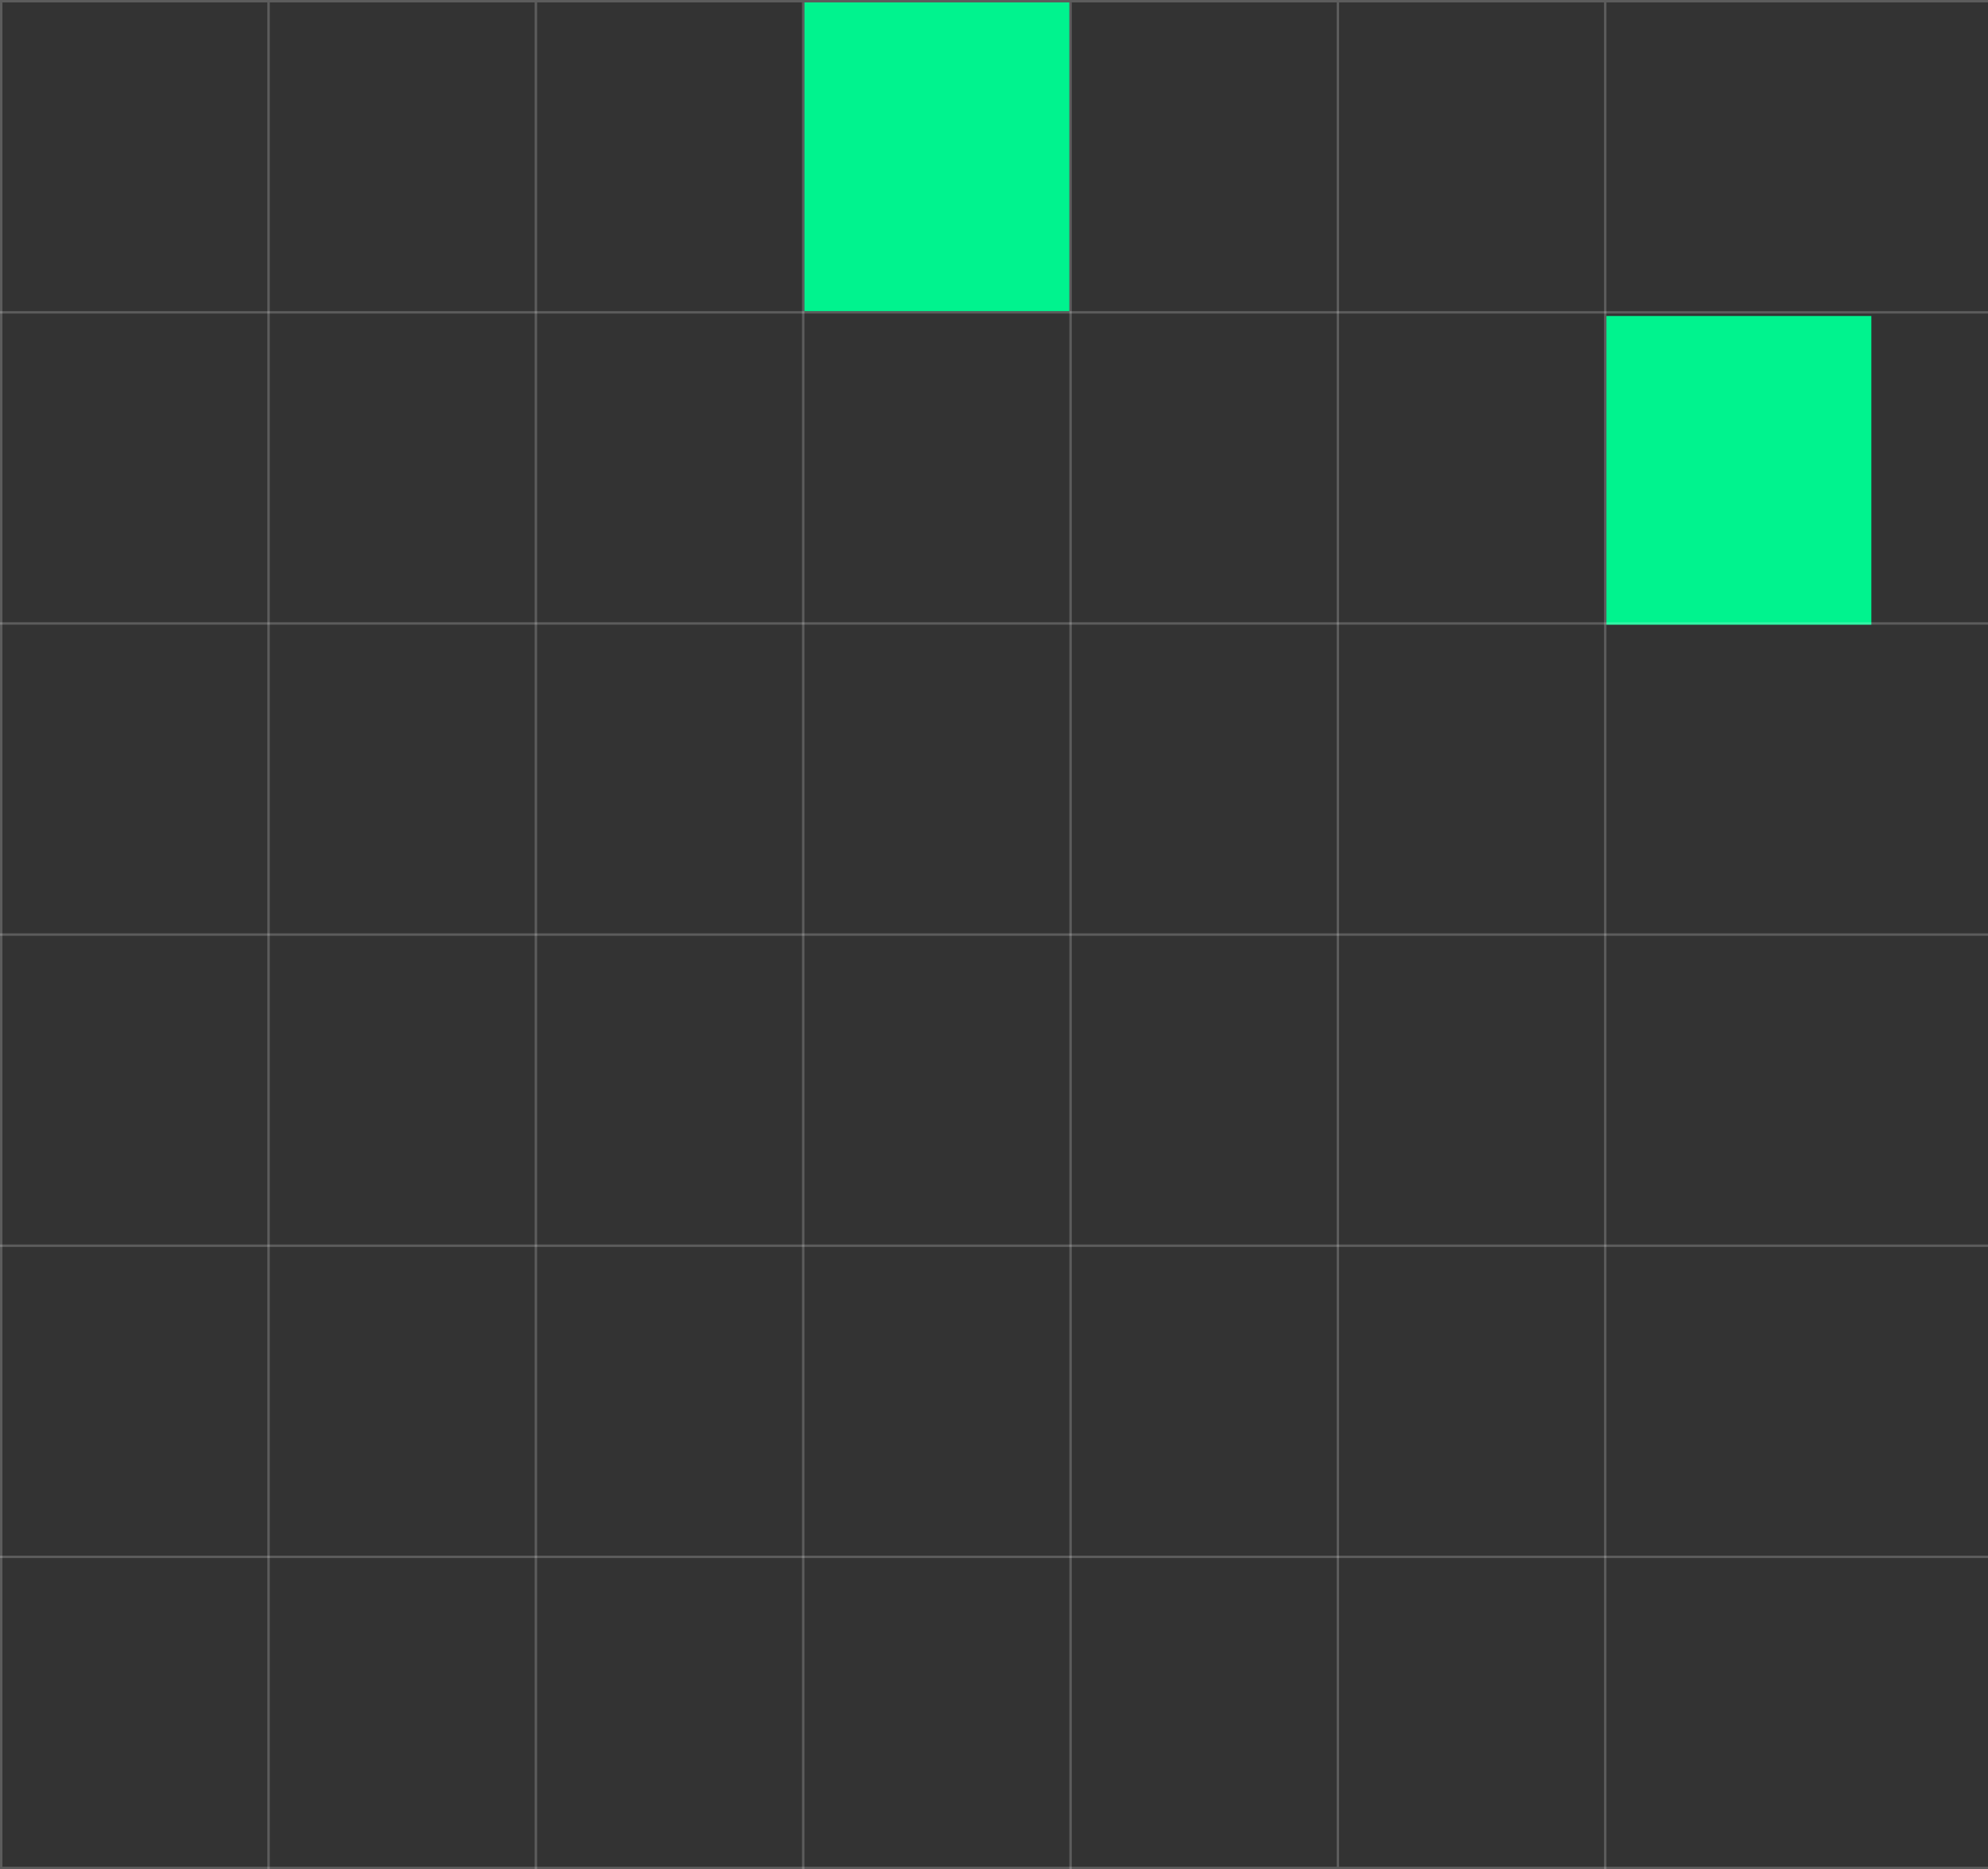 <svg width="818" height="769" viewBox="0 0 818 769" fill="none" xmlns="http://www.w3.org/2000/svg">
<rect x="0" y="0" width="818" height="769" fill="#333333" stroke="none"/>
<rect x="331" y="1" width="109" height="127" fill="#00F38E"/>
<rect x="661" y="130" width="109" height="127" fill="#00F38E"/>
<line opacity="0.2" x1="-4.37114e-08" y1="128.5" x2="818" y2="128.5" stroke="white"/>
<line opacity="0.2" x1="-4.37114e-08" y1="0.5" x2="818" y2="0.5" stroke="white"/>
<line opacity="0.2" x1="-4.37114e-08" y1="256.5" x2="818" y2="256.5" stroke="white"/>
<line opacity="0.2" x1="-4.37114e-08" y1="384.5" x2="818" y2="384.5" stroke="white"/>
<line opacity="0.2" x1="-4.37114e-08" y1="512.5" x2="818" y2="512.5" stroke="white"/>
<line opacity="0.2" x1="-4.37114e-08" y1="640.5" x2="818" y2="640.5" stroke="white"/>
<line opacity="0.2" x1="-4.37114e-08" y1="768.5" x2="818" y2="768.5" stroke="white"/>
<line opacity="0.2" x1="110.5" y1="1" x2="110.5" y2="769" stroke="white"/>
<line opacity="0.2" x1="220.5" y1="1" x2="220.5" y2="769" stroke="white"/>
<line opacity="0.2" x1="330.5" y1="1" x2="330.5" y2="769" stroke="white"/>
<line opacity="0.2" x1="440.5" y1="1" x2="440.5" y2="769" stroke="white"/>
<line opacity="0.2" x1="660.5" y1="1" x2="660.5" y2="769" stroke="white"/>
<line opacity="0.2" x1="550.5" y1="1" x2="550.5" y2="768" stroke="white"/>
<line opacity="0.2" x1="0.5" y1="1" x2="0.5" y2="768" stroke="white"/>
</svg>
